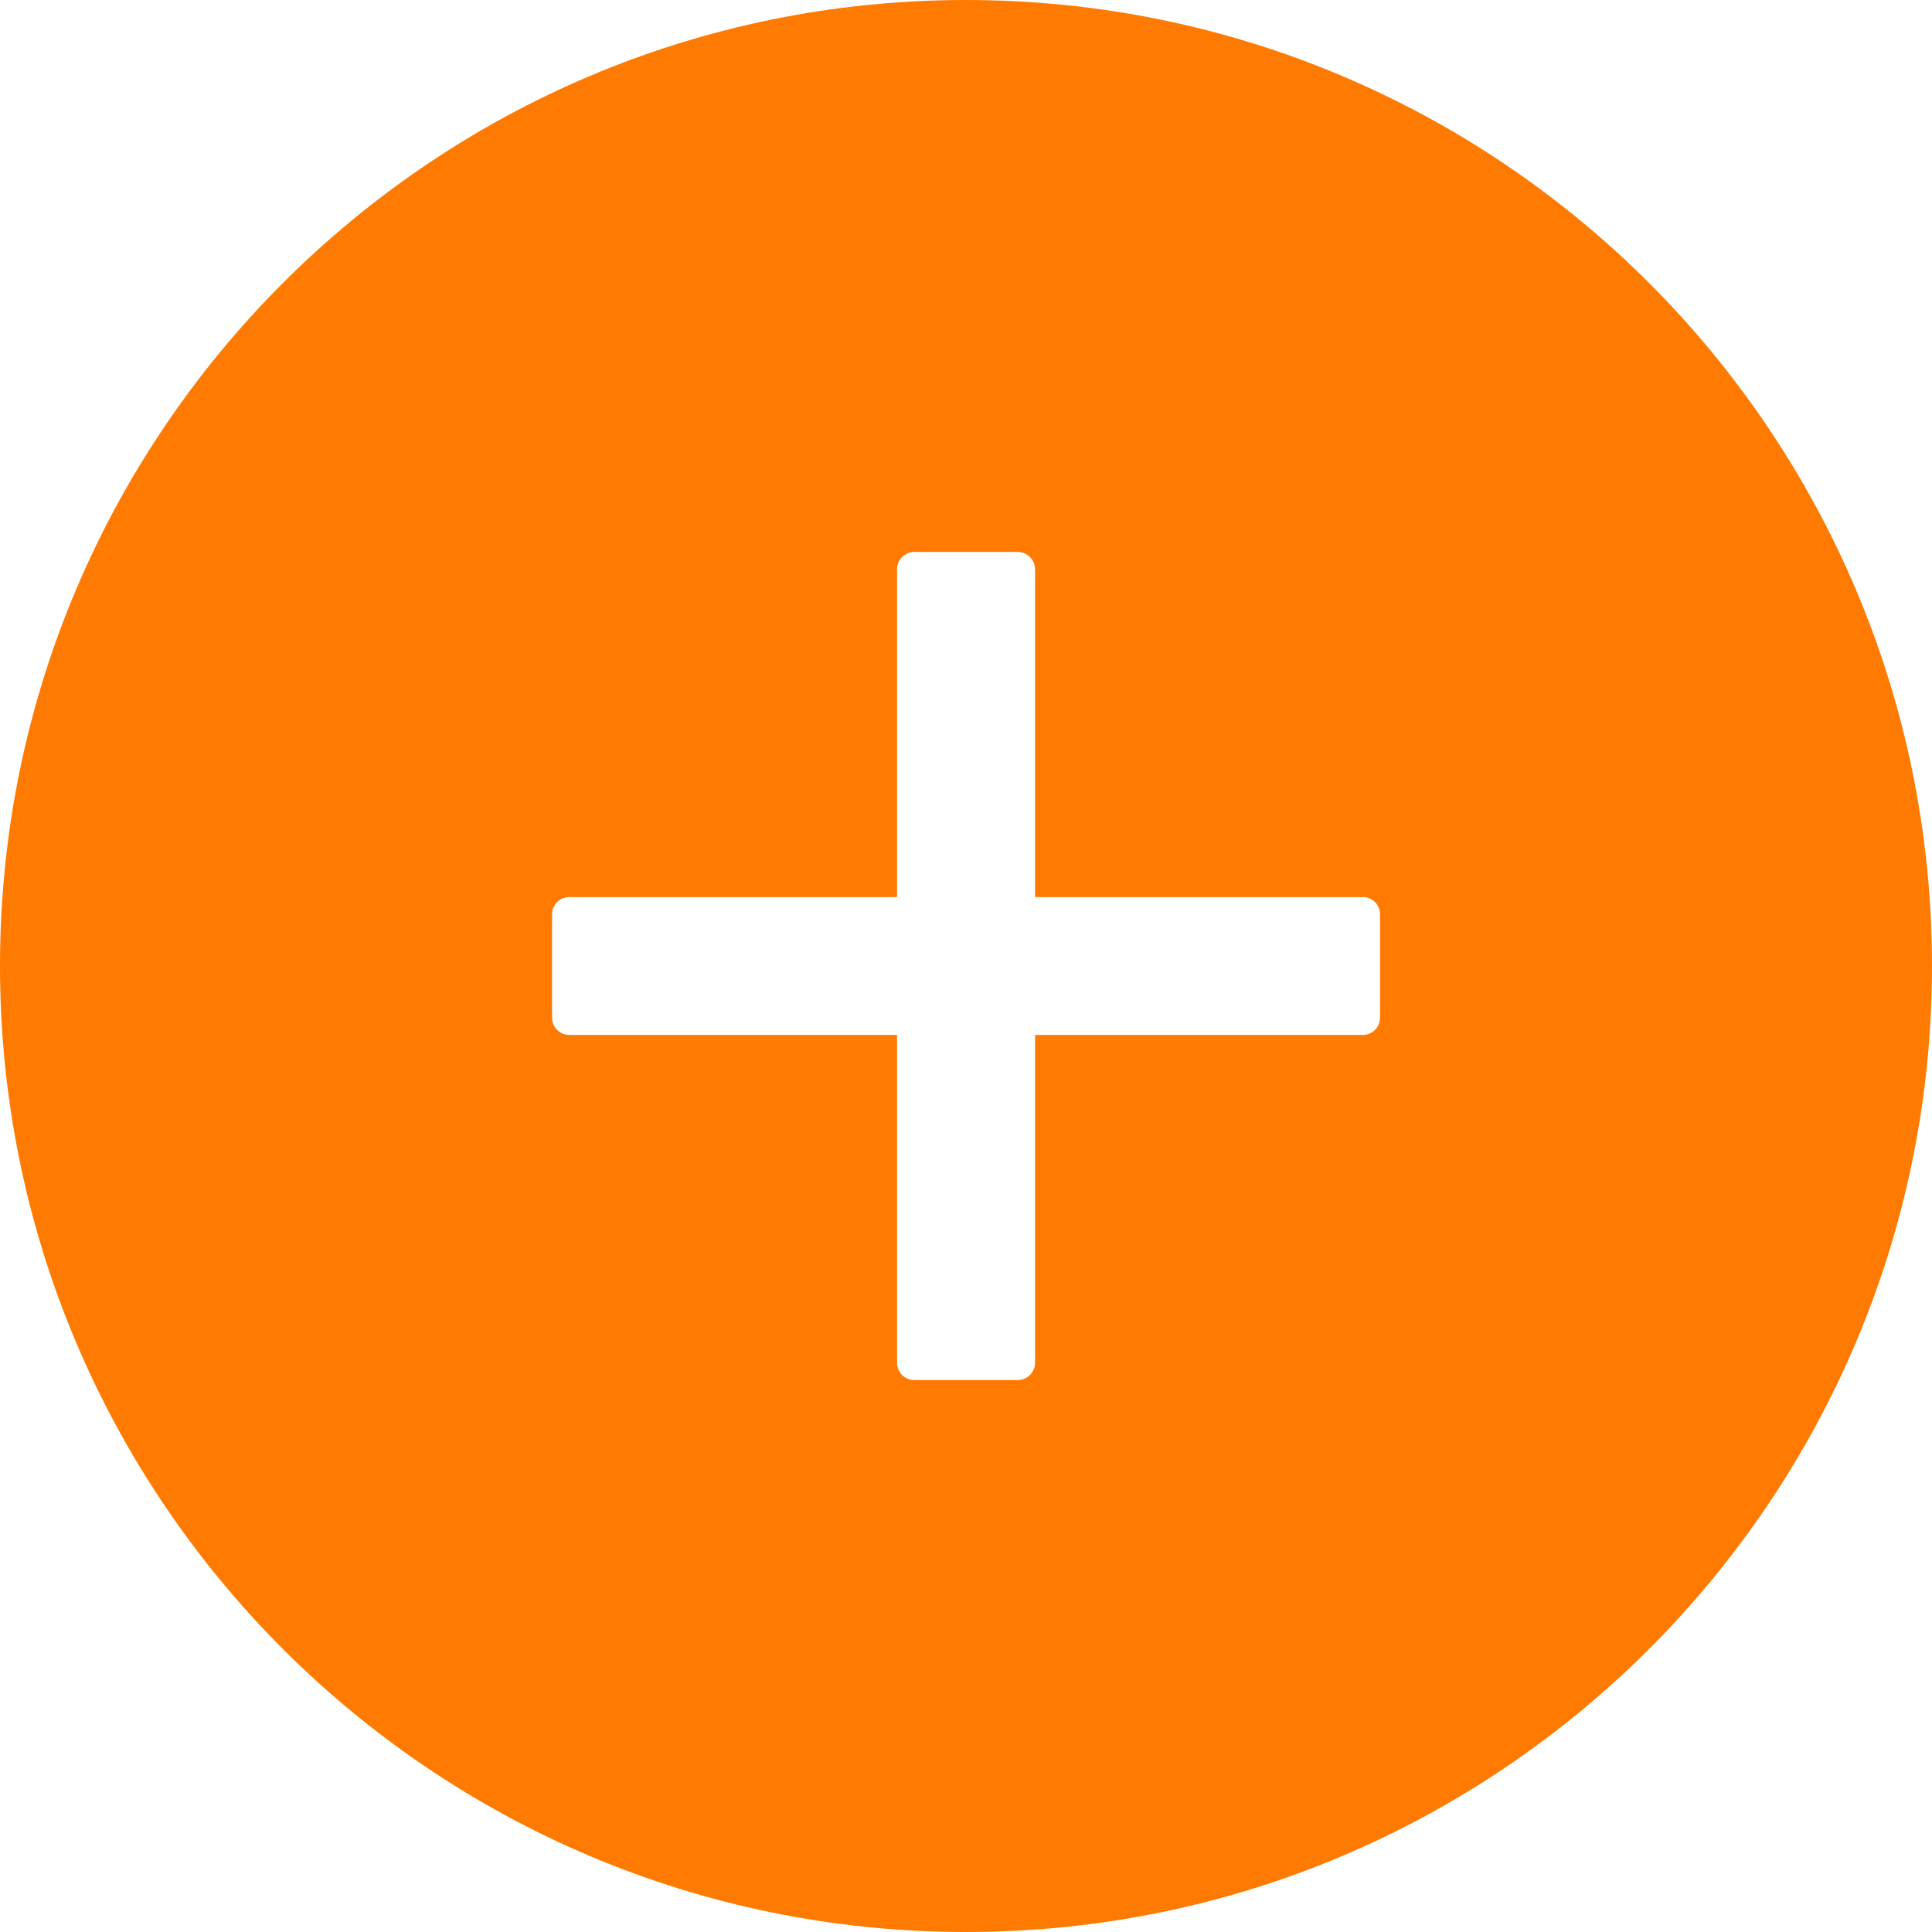<svg xmlns="http://www.w3.org/2000/svg" width="16" height="16" viewBox="0 0 16 16" fill="none">
  <g clip-path="url(#clip0_1213_24592)">
    <path d="M8 0C3.582 0 0 3.582 0 8C0 12.418 3.582 16 8 16C12.418 16 16 12.418 16 8C16 3.582 12.418 0 8 0ZM11.429 8.429C11.429 8.507 11.365 8.571 11.286 8.571H8.572V11.286C8.572 11.364 8.507 11.429 8.429 11.429H7.572C7.493 11.429 7.429 11.364 7.429 11.286V8.571H4.715C4.636 8.571 4.572 8.507 4.572 8.429V7.571C4.572 7.493 4.636 7.429 4.715 7.429H7.429V4.714C7.429 4.636 7.493 4.571 7.572 4.571H8.429C8.507 4.571 8.572 4.636 8.572 4.714V7.429H11.286C11.365 7.429 11.429 7.493 11.429 7.571V8.429Z" fill="#FF7A00"/>
  </g>
  <defs>
    <clipPath id="clip0_1213_24592">
      <rect width="16" height="16" fill="white" transform="translate(0)"/>
    </clipPath>
  </defs>
</svg>
